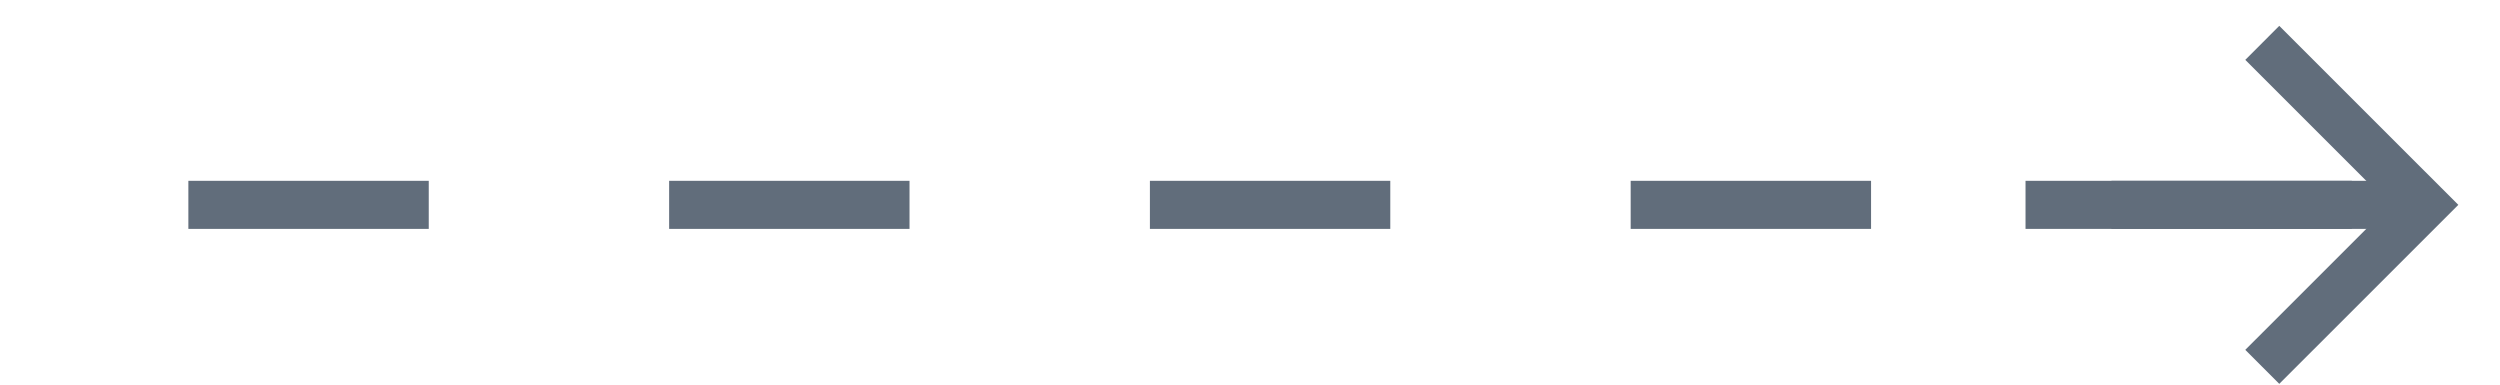 <svg width="52" height="8" viewBox="0 0 52 8" fill="none" xmlns="http://www.w3.org/2000/svg">
<path d="M50.426 4.261L42.131 4.261" stroke="#616D7B"/>
<path d="M47.409 1.245L50.426 4.261L47.409 7.277" stroke="#616D7B" stroke-linecap="square"/>
<path d="M48.918 4.261L0.655 4.261" stroke="#616D7B" stroke-dasharray="5 5"/>
</svg>
